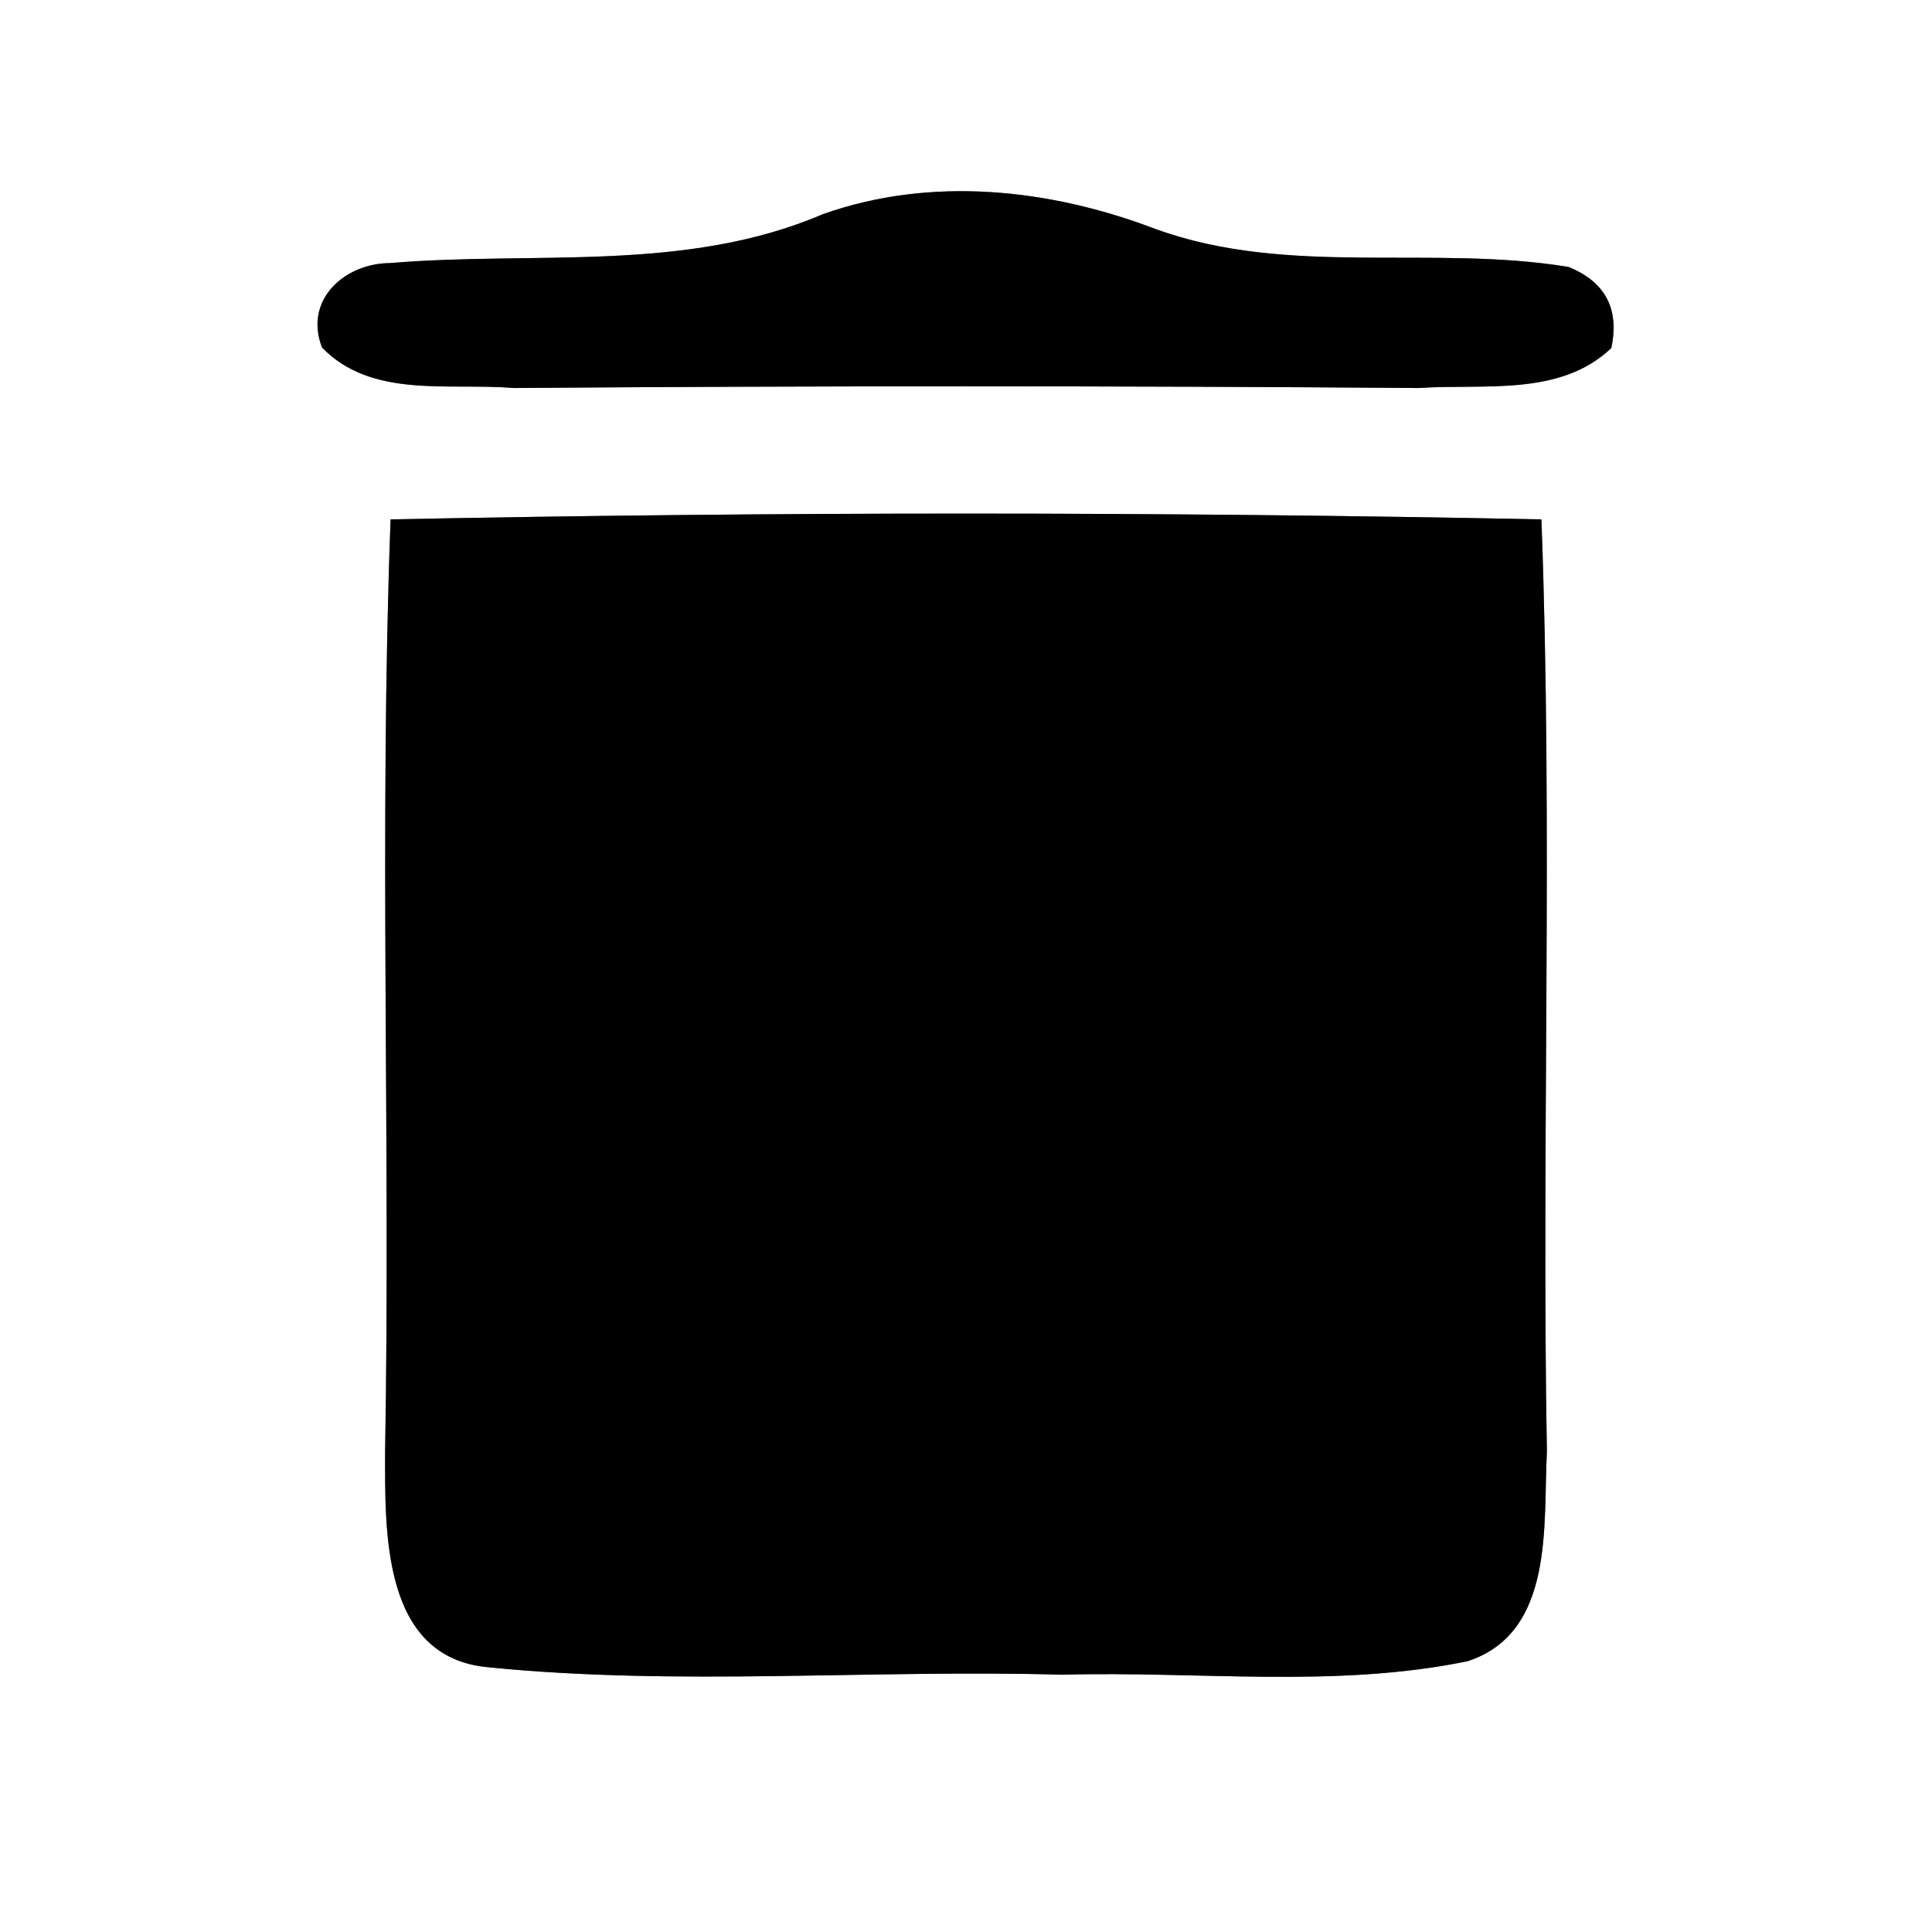 <?xml version="1.0" encoding="UTF-8" ?>
<!DOCTYPE svg PUBLIC "-//W3C//DTD SVG 1.1//EN" "http://www.w3.org/Graphics/SVG/1.1/DTD/svg11.dtd">
<svg width="60pt" height="60pt" viewBox="0 0 60 60" version="1.1" xmlns="http://www.w3.org/2000/svg">
<rect x="0" y="0" width="60" height="60" fill="#808080" stroke="none"/>
<g id="#ffffffff">
<path fill="#ffffff" opacity="1.00" d=" M 0.00 0.00 L 60.00 0.00 L 60.00 60.00 L 0.00 60.00 L 0.00 0.00 M 25.56 6.65 C 21.29 8.48 16.61 7.79 12.11 8.17 C 10.69 8.18 9.43 9.32 10.00 10.79 C 11.54 12.39 13.95 11.88 15.94 12.05 C 25.31 11.98 34.69 11.98 44.07 12.05 C 46.08 11.91 48.44 12.33 50.04 10.81 C 50.30 9.59 49.85 8.75 48.71 8.29 C 44.46 7.59 40.00 8.61 35.88 7.11 C 32.60 5.86 28.92 5.46 25.56 6.65 M 12.13 16.13 C 11.77 25.77 12.13 35.43 11.96 45.08 C 11.96 47.56 11.85 51.49 15.18 51.78 C 21.10 52.37 27.06 51.84 33.00 52.01 C 37.19 51.89 41.45 52.44 45.58 51.59 C 48.29 50.70 47.92 47.34 48.04 45.09 C 47.87 35.44 48.23 25.78 47.87 16.13 C 35.97 15.89 24.04 15.89 12.13 16.13 Z" />
</g>
<g id="#000000ff">
<path fill="#000000" opacity="1.00" d=" M 25.56 6.65 C 28.92 5.46 32.60 5.86 35.88 7.11 C 40.00 8.61 44.46 7.59 48.71 8.29 C 49.85 8.75 50.30 9.59 50.04 10.81 C 48.44 12.33 46.08 11.91 44.07 12.05 C 34.69 11.98 25.31 11.98 15.94 12.05 C 13.95 11.88 11.54 12.39 10.00 10.79 C 9.43 9.32 10.69 8.18 12.11 8.17 C 16.61 7.79 21.29 8.48 25.56 6.65 Z" />
<path fill="#000000" opacity="1.00" d=" M 12.13 16.13 C 24.04 15.89 35.97 15.89 47.87 16.13 C 48.23 25.78 47.87 35.44 48.04 45.09 C 47.92 47.34 48.29 50.70 45.58 51.59 C 41.45 52.44 37.19 51.89 33.00 52.01 C 27.06 51.84 21.10 52.37 15.18 51.78 C 11.85 51.49 11.96 47.56 11.96 45.08 C 12.13 35.43 11.77 25.77 12.13 16.13 Z" />
</g>
</svg>
